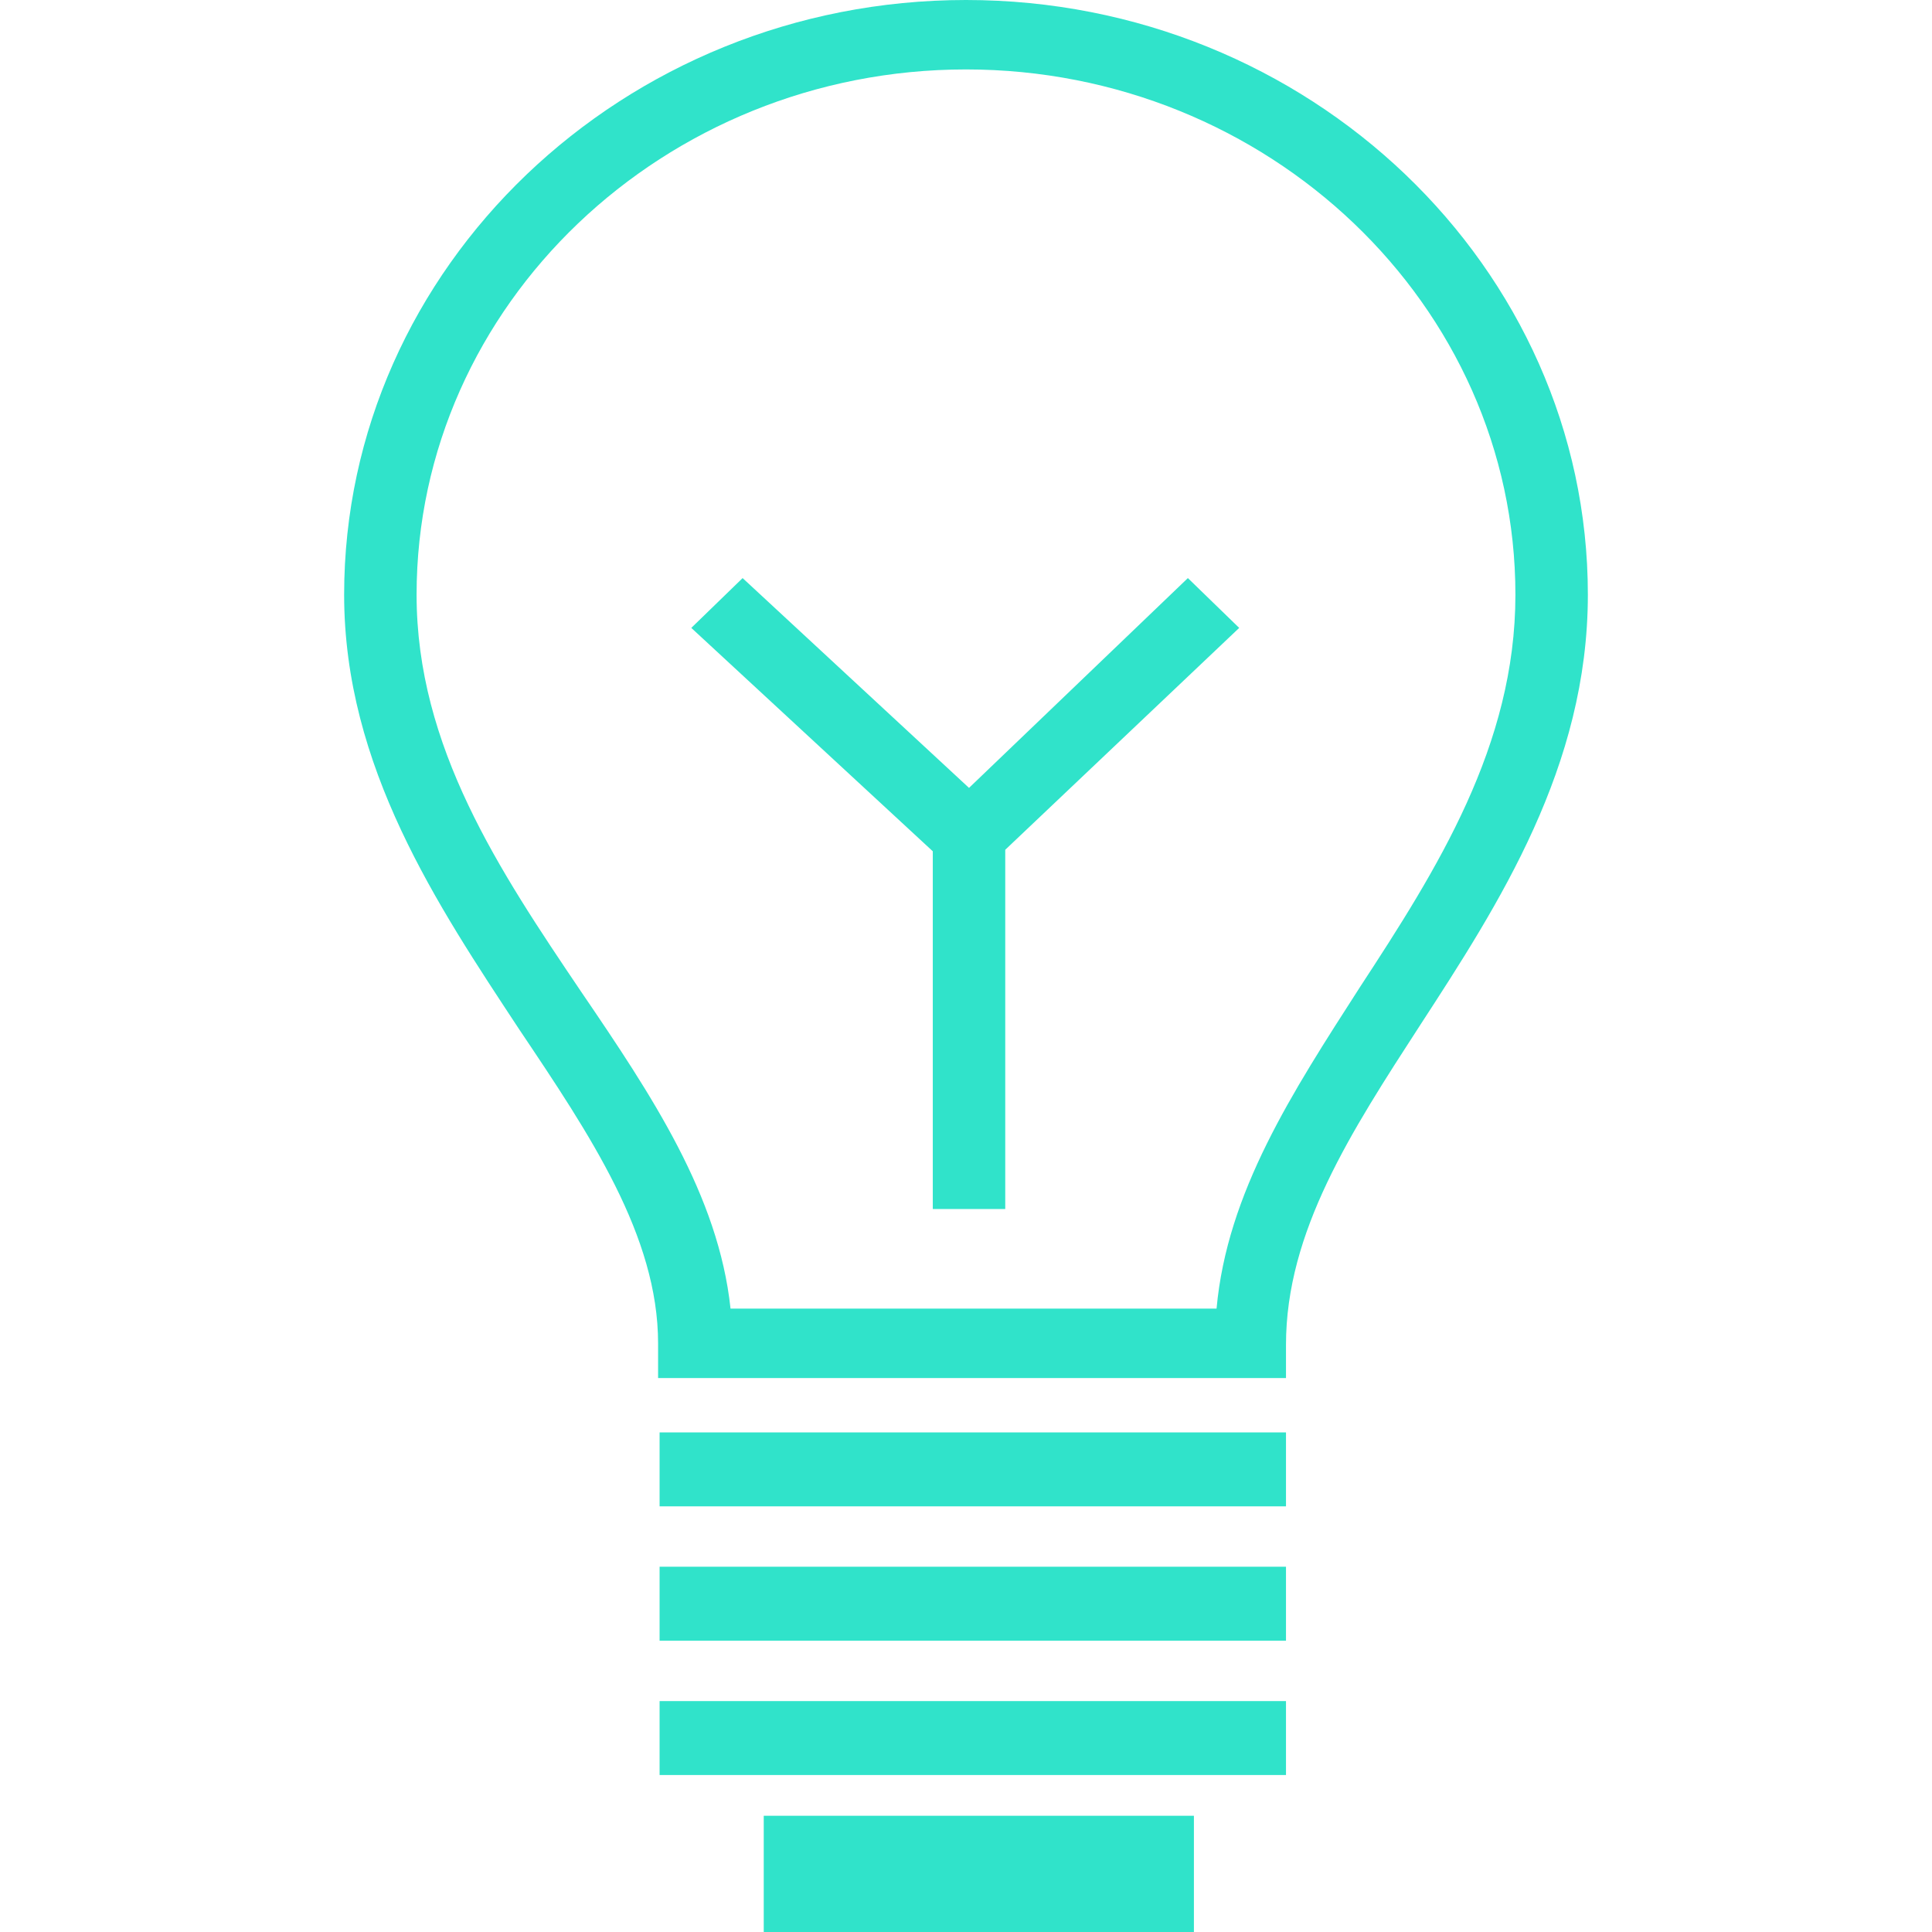 <?xml version="1.0" encoding="utf-8"?>
<!-- Generator: Adobe Illustrator 19.0.1, SVG Export Plug-In . SVG Version: 6.00 Build 0)  -->
<svg version="1.1" id="lights" xmlns="http://www.w3.org/2000/svg" xmlns:xlink="http://www.w3.org/1999/xlink" x="0px" y="0px"
	 viewBox="0 0 128 128" style="enable-background:new 0 0 128 128;" xml:space="preserve">
<style type="text/css">
	.st0{display:none;fill:#3E3E3E;}
	.st1{fill:#30e3ca;}
</style>
<g id="row3_1_">
	<path id="light_3_" class="st0" d="M128,62v-2.9h-5.5v-2.6H5.3v2.6H0V62h5.3v3.8H0v2.9h5.3v2.7h117.2v-2.7h5.5v-2.9h-5.5V62H128z
		 M15.3,59.4H112v9.2H15.3V59.4z"/>
	<path id="light_2_" class="st0" d="M99.4,0c0,0,0.8,6.6,0.8,12.1c0,5.5,1.7,6.7,3.8,6.7c2.1,0,3.8-1.2,3.8-6.7
		C107.7,6.6,99.4,0,99.4,0z M19.2,0c0,0,0.8,6.6,0.8,12.1c0,5.5,1.7,6.7,3.8,6.7c2.1,0,3.8-1.2,3.8-6.7C27.5,6.6,19.2,0,19.2,0z
		 M108.7,53.4V21h-9v32.4H80.1v2.2c0,12.6,10.7,22.9,23.9,22.9c0.2,0,0.4,0,0.6,0c-1.1,13.5-11.1,24.8-24.9,29.7l-6.1-10.1H55.5
		l-6.1,10.1C35.5,103.4,25.5,92,24.4,78.5c13-0.2,23.5-10.4,23.5-22.9v-2.2H28.5V21h-9v32.4H0v2.2c0,11.2,8.5,20.6,19.7,22.5
		c0.9,15.3,11.9,28.3,27.3,34l-0.5,0.9l9,15h18.1l9-15l-0.5-0.9c15.4-5.7,26.5-18.8,27.3-34.2C120,75.7,128,66.5,128,55.6v-2.2
		H108.7z M4.8,57.9h38.3C41.9,67,33.8,74.1,24,74.1C14.1,74.1,6,67,4.8,57.9z M104,74.1c-9.8,0-18-7.1-19.1-16.2h38.3
		C122,67,113.9,74.1,104,74.1z"/>
	<path id="light_1_" class="st0" d="M64.3,0L42.4,20.4h43.3L64.3,0z M43.1,23.6l8.6,38.2h7.9V128h9.3V61.8h7.8l8.6-38.2H43.1z
		 M61.6,58h-6.6L48,27.4h13.5V58z M73.5,58h-6.6V27.4h13.5L73.5,58z"/>
	<path id="light" class="st0" d="M100.6,64.6H27.4c-4.2,6.4-6.7,14-6.7,22.1c0,22.8,19.4,41.3,43.3,41.3c23.9,0,43.3-18.5,43.3-41.3
		C107.3,78.5,104.8,71,100.6,64.6z M97.6,59.4l-67.6,0c6.3-9.5,18.8-16.2,31.2-17.2v-35H41.6V0h44.7v7.2H68.1v35
		C80.5,43.3,91.3,49.9,97.6,59.4z"/>
	<path id="light_4_" class="st0" d="M68.9,51.3v-8.5h-9.8v8.5c-6.8,1.8-11.7,7.5-11.7,14.1h33.1C80.6,58.7,75.6,53.1,68.9,51.3z
		 M4.1,68.3v2.4C4.1,102.3,30.9,128,64,128c33,0,59.9-25.7,59.9-57.3v-2.4H4.1z M64,123.1c-29.4,0-53.4-22.2-54.8-49.9h109.5
		C117.4,100.9,93.4,123.1,64,123.1z M71.1,0v13.5h-4.5v25.4h-5.6V13.5h-4.5V0H71.1z"/>
</g>
<g id="row2_1_">
	<path class="st0" d="M64,0C49.3,0,39.1,2.9,39.1,5.5c0,2.6,10.2,5.5,24.9,5.5s24.9-2.9,24.9-5.5C88.9,2.9,78.7,0,64,0z M88.9,78.2
		L88.9,78.2c0,0.2,0,0.3,0,0.5c0,3.9-9.4,7.2-21.7,7.7v35.9h10.5v5.7H50.3v-5.7h10.5V86.4c-12.3-0.5-21.7-3.7-21.7-7.7
		c0-0.2,0-0.4,0.1-0.5h-0.1v-71c2.8,3.3,14.1,5,24.9,5s22.1-1.8,24.9-5V78.2z"/>
	<path id="lamp_1_" class="st0" d="M85.3,118l16.9-37.2c0,0,0,0,0,0c6.2,0,11.2-4.8,11.2-10.7c0-5.9-5-10.7-11.2-10.7
		c-0.3,0-0.7,0-1,0L73.1,33.6l6.5-6.1c3.3-3.1,5-7.2,5-11.3c0-4.1-1.6-8.3-4.8-11.4c-6.5-6.3-17.2-6.4-23.9-0.2L34.8,24.4
		c-7.3-0.3-14.8,2.2-20.4,7.4l6.1,5.9c-5,5.7-3.6,15.2,3.3,21.7c4.1,3.9,9.2,5.9,14,5.9c3.1,0,6.1-0.9,8.4-2.6l6.6,6.4
		c5.3-5,8.1-11.7,8.1-18.4c0-1.7-0.1-3.4-0.5-5.1l8-7.5l26.2,24c-2.3,2-3.7,4.8-3.7,7.9c0,3.6,1.9,6.9,4.8,8.8L78,118H48.5v10h65.1
		v-10H85.3z M27.3,56C22.4,51.4,21.1,45,24,41.1l18.6,18.1C38.6,61.8,32.1,60.6,27.3,56z M102.2,65.6c2.5,0,4.6,2,4.6,4.4
		c0,2.4-2.1,4.4-4.6,4.4c-2.5,0-4.6-2-4.6-4.4C97.6,67.6,99.6,65.6,102.2,65.6z"/>
	<path class="st0" d="M46.2,123.8v4.2h35.6v-4.2H46.2z M46.2,120.5v2.1h35.6v-2.1H46.2z M59.8,49v70.3h8.5V49H59.8z M101.1,47.4
		c0.5,0.2,0.8,0.7,0.8,1.2c0,0.5-0.3,1-0.8,1.2c0.8,0.2,1.5,0.9,1.5,1.8c0,1.1-0.9,1.9-2,1.9s-2-0.9-2-1.9c0-0.9,0.6-1.6,1.5-1.8
		c-0.5-0.2-0.8-0.7-0.8-1.2c0-0.5,0.3-1,0.8-1.2c-0.8-0.2-1.5-0.9-1.5-1.8c0-0.8,0.4-1.4,1.1-1.7h-4.4c0.7,0.3,1.1,1,1.1,1.7
		c0,0.9-0.6,1.6-1.5,1.8c0.5,0.2,0.8,0.7,0.8,1.2c0,0.5-0.3,1-0.8,1.2c0.8,0.2,1.5,0.9,1.5,1.8c0,1.1-0.9,1.9-2,1.9s-2-0.9-2-1.9
		c0-0.9,0.6-1.6,1.5-1.8c-0.5-0.2-0.8-0.7-0.8-1.2c0-0.5,0.3-1,0.8-1.2c-0.8-0.2-1.5-0.9-1.5-1.8c0-0.8,0.4-1.4,1.1-1.7h-4.4
		c0.7,0.3,1.1,1,1.1,1.7c0,0.9-0.6,1.6-1.5,1.8c0.5,0.2,0.8,0.7,0.8,1.2c0,0.5-0.3,1-0.8,1.2c0.8,0.2,1.5,0.9,1.5,1.8
		c0,1.1-0.9,1.9-2,1.9s-2-0.9-2-1.9c0-0.9,0.6-1.6,1.5-1.8c-0.5-0.2-0.8-0.7-0.8-1.2c0-0.5,0.3-1,0.8-1.2c-0.8-0.2-1.5-0.9-1.5-1.8
		c0-0.8,0.4-1.4,1.1-1.7h-4.4c0.7,0.3,1.1,1,1.1,1.7c0,0.9-0.6,1.6-1.5,1.8c0.5,0.2,0.8,0.7,0.8,1.2c0,0.5-0.3,1-0.8,1.2
		c0.8,0.2,1.5,0.9,1.5,1.8c0,1.1-0.9,1.9-2,1.9c-1.1,0-2-0.9-2-1.9c0-0.9,0.6-1.6,1.5-1.8c-0.5-0.2-0.8-0.7-0.8-1.2
		c0-0.5,0.3-1,0.8-1.2c-0.8-0.2-1.5-0.9-1.5-1.8c0-0.8,0.4-1.4,1.1-1.7h-6.5V48H53.3v-4.1h-6.5c0.7,0.3,1.1,1,1.1,1.7
		c0,0.9-0.6,1.6-1.5,1.8c0.5,0.2,0.8,0.7,0.8,1.2c0,0.5-0.3,1-0.8,1.2c0.8,0.2,1.5,0.9,1.5,1.8c0,1.1-0.9,1.9-2,1.9s-2-0.9-2-1.9
		c0-0.9,0.6-1.6,1.5-1.8c-0.5-0.2-0.8-0.7-0.8-1.2c0-0.5,0.3-1,0.8-1.2c-0.8-0.2-1.5-0.9-1.5-1.8c0-0.8,0.4-1.4,1.1-1.7h-4.4
		c0.7,0.3,1.1,1,1.1,1.7c0,0.9-0.6,1.6-1.5,1.8c0.5,0.2,0.8,0.7,0.8,1.2c0,0.5-0.3,1-0.8,1.2c0.8,0.2,1.5,0.9,1.5,1.8
		c0,1.1-0.9,1.9-2,1.9s-2-0.9-2-1.9c0-0.9,0.6-1.6,1.5-1.8c-0.5-0.2-0.8-0.7-0.8-1.2c0-0.5,0.3-1,0.8-1.2c-0.8-0.2-1.5-0.9-1.5-1.8
		c0-0.8,0.4-1.4,1.1-1.7h-4.4c0.7,0.3,1.1,1,1.1,1.7c0,0.9-0.6,1.6-1.5,1.8c0.5,0.2,0.8,0.7,0.8,1.2c0,0.5-0.3,1-0.8,1.2
		c0.8,0.2,1.5,0.9,1.5,1.8c0,1.1-0.9,1.9-2,1.9s-2-0.9-2-1.9c0-0.9,0.6-1.6,1.5-1.8c-0.5-0.2-0.8-0.7-0.8-1.2c0-0.5,0.3-1,0.8-1.2
		c-0.8-0.2-1.5-0.9-1.5-1.8c0-0.8,0.4-1.4,1.1-1.7h-4.4c0.7,0.3,1.1,1,1.1,1.7c0,0.9-0.6,1.6-1.5,1.8c0.5,0.2,0.8,0.7,0.8,1.2
		c0,0.5-0.3,1-0.8,1.2c0.8,0.2,1.5,0.9,1.5,1.8c0,1.1-0.9,1.9-2,1.9s-2-0.9-2-1.9c0-0.9,0.6-1.6,1.5-1.8c-0.5-0.2-0.8-0.7-0.8-1.2
		c0-0.5,0.3-1,0.8-1.2c-0.8-0.2-1.5-0.9-1.5-1.8c0-0.8,0.4-1.4,1.1-1.7h-3.9L40.9,0h46.1l18.3,43.9h-3.9c0.7,0.3,1.1,1,1.1,1.7
		C102.6,46.5,101.9,47.2,101.1,47.4z"/>
	<path id="lamp_5_" class="st0" d="M52.6,124.8v3.2h23.9v-3.2H52.6z M96.8,52.5h11.7L81.8,0h-0.9c0.2,0.5,0.3,1,0.3,1.5
		c0,2.7-2.3,4.9-5.1,4.9c-2.8,0-5.1-2.2-5.1-4.9c0-0.5,0.1-1,0.3-1.5H46.2l-9.2,18c0.9-0.8,2.1-1.3,3.4-1.3c2.8,0,5.1,2.2,5.1,4.9
		c0,2.7-2.3,4.9-5.1,4.9c-2.8,0-5.1-2.2-5.1-4.9c0-0.1,0-0.2,0-0.4L19.6,52.5h10c-1.2-0.9-2-2.3-2-3.9c0-2.7,2.3-4.9,5.1-4.9
		c2.8,0,5.1,2.2,5.1,4.9c0,1.6-0.8,3-2,3.9h24.6v6.3H47.8c0,0,9.4,2.6,9.4,10.2c0,7.6-14.1-0.3-14.1,19.5c0,9.3,11.5,32.5,11.5,32.5
		l19.7,0c0,0,11.5-23.2,11.5-32.5c0-19.8-14.1-11.9-14.1-19.5c0-7.6,9.4-10.2,9.4-10.2H70.1v-6.3h22.4c-1.7-0.8-3-2.5-3-4.4
		c0-2.7,2.3-4.9,5.1-4.9c2.8,0,5.1,2.2,5.1,4.9C99.8,50,98.5,51.7,96.8,52.5z M51.3,48c-2.8,0-5.1-2.2-5.1-4.9
		c0-2.7,2.3-4.9,5.1-4.9c2.8,0,5.1,2.2,5.1,4.9C56.4,45.8,54.1,48,51.3,48z M52.4,11.1c0-2.7,2.3-4.9,5.1-4.9c2.8,0,5.1,2.2,5.1,4.9
		c0,2.7-2.3,4.9-5.1,4.9C54.7,15.9,52.4,13.8,52.4,11.1z M58.4,27.8c0-2.7,2.3-4.9,5.1-4.9c2.8,0,5.1,2.2,5.1,4.9
		c0,2.7-2.3,4.9-5.1,4.9C60.7,32.7,58.4,30.5,58.4,27.8z M79.6,39.8c-2.8,0-5.1-2.2-5.1-4.9c0-2.7,2.3-4.9,5.1-4.9
		c2.8,0,5.1,2.2,5.1,4.9C84.7,37.6,82.4,39.8,79.6,39.8z M80.8,22.5c-2.8,0-5.1-2.2-5.1-4.9c0-2.7,2.3-4.9,5.1-4.9
		c2.8,0,5.1,2.2,5.1,4.9C85.9,20.3,83.6,22.5,80.8,22.5z"/>
	<path id="lamp_4_" class="st0" d="M16.5,122.1v5.9h47.9v-5.9H16.5z M38.1,122.1v3.3h4.7v-3.3H38.1z M86,24.6
		C85.5,13.4,76,4.5,64.4,4.5c-11.9,0-21.6,9.4-21.6,21.1v96.6h-4.7V25.5C38.1,11.5,49.9,0,64.4,0c14.2,0,25.7,10.9,26.3,24.6
		c11.7,1.1,20.8,10.5,20.8,22H65.2C65.2,35.1,74.3,25.7,86,24.6z"/>
	<path id="lamp_3_" class="st0" d="M64.7,20.7l-4.8-4.1H4.8L0,29.2h64.7v-2.9h10.8v-5.6H64.7z M120.2,39.9c-0.3,0-0.5,0-0.7,0l0,0
		l-27-16.8c-0.6-3.6-3.8-6.3-7.7-6.3c-4.3,0-7.8,3.3-7.8,7.5s3.5,7.5,7.8,7.5c0.5,0,1,0,1.5-0.1l26.2,16.6c0.1,0.9,0.4,1.8,0.8,2.6
		l-26.4,53.4H69.1v7.3h47.3v-7.3H99.2L124,54c2.4-1.3,4-3.7,4-6.6C128,43.3,124.5,39.9,120.2,39.9z M84.7,27.7c-2,0-3.6-1.6-3.6-3.5
		c0-1.9,1.6-3.5,3.6-3.5c2,0,3.6,1.6,3.6,3.5C88.4,26.2,86.7,27.7,84.7,27.7z M90.3,29.4c0.6-0.6,1.1-1.2,1.4-2l23.2,14.4
		c-0.7,0.6-1.3,1.3-1.7,2.1L90.3,29.4z M94.6,104.1h-3.2l24.8-50.2c0.8,0.5,1.7,0.8,2.7,0.9L94.6,104.1z M120.2,50.9
		c-2,0-3.7-1.6-3.7-3.5s1.6-3.5,3.7-3.5s3.7,1.6,3.7,3.5S122.2,50.9,120.2,50.9z"/>
</g>
<g id="row1_1_">
	<path id="blub_3_" class="st0" d="M73.9,128H54.1l-6.5-9.3h32.8L73.9,128z M80.4,111H47.6v4.6h32.8V111z M80.4,103.2H47.6v4.6h32.8
		V103.2z M80.4,95.5H47.6v4.6h32.8V95.5z M83.2,92.2H45.1V55.9c-16.9-5.5-29.5-17.6-29.5-28.8C15.6,16.9,38.2,0,64,0
		c25.8,0,48.4,16.9,48.4,27.1c0,11-12.4,23.1-29.2,28.7V92.2z M50,87.5h28.4V52.4l1.7-0.5c12.5-3.7,26-13.5,27.4-23.2H20.6
		c1.3,9.8,15,19.6,27.6,23.3l1.7,0.5V87.5z M21.5,24h85C102.3,16.6,85.3,4.6,64,4.6C42.7,4.6,25.7,16.6,21.5,24z"/>
	<path id="blub_6_" class="st0" d="M77.2,110.1h-26v-4.5h26V110.1z M74.5,113.9H53.9v4.5h20.6V113.9z M71.4,120.6H57v4.5h14.5V120.6
		z M67.6,125.2h-6.7v2.8h6.7V125.2z M47,101.8V85.4c-5.3-4-29.6-23.3-29.6-41C17.4,20,38.3,0,64,0s46.6,20,46.6,44.5
		c0,17.6-24.2,36.9-29.5,40.9v16.4L47,101.8z M64,4.6c-23,0-41.7,17.9-41.7,39.9c0,17.1,28.4,37.8,28.6,38l1,0.7v14l24.3,0v-14
		l1-0.7c0.3-0.2,28.5-20.9,28.5-38C105.7,22.5,87,4.6,64,4.6z"/>
	<path id="blub" class="st0" d="M77.9,109.9H50.1c-1.3,0-2.4-1.1-2.4-2.4v-5.2c0-1.3,1.1-2.4,2.4-2.4h27.9c1.3,0,2.4,1.1,2.4,2.4
		v5.2C80.3,108.8,79.3,109.9,77.9,109.9z M54.5,123c0,0,2.3,5,5.2,5h8.6c2.9,0,5.2-5,5.2-5 M75.6,118.5v-3.6c0-0.9-0.7-1.7-1.7-1.7
		H54.1c-0.9,0-1.7,0.7-1.7,1.7v3.6c0,0.9,0.7,1.7,1.7,1.7h19.8C74.8,120.1,75.6,119.4,75.6,118.5z M64,97.1
		c-18.4,0-29.4-14.5-29.4-38.7C34.6,33.8,51.6,0,64,0s29.4,33.8,29.4,58.4C93.4,82.6,82.4,97.1,64,97.1z M64,4.5
		c-7.4,0-24.7,28.2-24.7,53.9c0,21.7,9,34.2,24.7,34.2s24.7-12.5,24.7-34.2C88.7,32.7,71.4,4.5,64,4.5z"/>
	<path id="blub_1_" class="st0" d="M41.9,71.2h44.3v19.2l-9.6,13H51.4l-9.6-12.5V71.2z M77.7,105.9H50.4v3.5h27.3V105.9z
		 M77.7,111.7H50.4v3.4h27.3V111.7z M77.7,117.4H50.4v2.6h27.3V117.4z M59.3,128h9.6l5.5-5.8H53.6L59.3,128z M83.2,68.3H66v-60
		C66,3.7,69.9,0,74.6,0c4.8,0,8.6,3.7,8.6,8.2V68.3z M70.5,63.9h8.2V8.2c0-2.2-1.8-3.9-4.1-3.9c-2.3,0-4.1,1.8-4.1,3.9V63.9z
		 M62,68.3H44.8v-60c0-4.5,3.9-8.2,8.6-8.2S62,3.7,62,8.2V68.3z M49.3,63.9h8.2V8.2c0-2.2-1.8-3.9-4.1-3.9s-4.1,1.8-4.1,3.9V63.9z"
		/>
	<path id="blub_2_" class="st0" d="M55.4,87.4c-1.8,0-4.3-0.6-5.9-3.7c-0.6-1.2-0.5-2.4-0.5-3.6c0.1-1.4,0.1-2.9-0.6-4.5
		c-0.7-1.6-1.3-1.8-2.4-2.3c-0.7-0.3-1.6-0.6-2.6-1.3c-1.8-1.2-2.7-3.5-2.5-5.8c0.2-2,1.3-3.5,2.8-4.2l0,0c0,0,0,0,0,0
		c4.3-1.8,12.4,3.2,14.5,6.3c2.8,4.3,3,8.2,3.1,11.5c0,0.4,0,0.9,0.1,1.3c0.1,2-0.4,3.6-1.5,4.7C58.8,86.9,57.3,87.4,55.4,87.4z
		 M45.8,66c-0.1,0.2-0.2,0.7-0.1,1.2c0.1,0.5,0.3,0.9,0.6,1.1c0.5,0.3,1,0.5,1.6,0.7c1.6,0.6,3.5,1.4,5,4.7c1.1,2.6,1,4.8,1,6.5
		c0,0.5-0.1,1.3,0,1.5c0.6,1.1,1.2,1.2,1.7,1.2c0.5,0,0.9-0.1,1-0.2c0.2-0.2,0.3-0.6,0.3-1.4c0-0.4,0-0.9-0.1-1.4
		c-0.1-2.8-0.3-6-2.4-9.3C52.9,68.6,47.4,65.8,45.8,66z M72.6,85.9c-1.8,0-3.4-0.6-4.4-1.6c-1.1-1.1-1.6-2.7-1.5-4.7
		c0-0.4,0-0.8,0.1-1.3c0.1-2.8,0.3-6.1,2.1-9.7l-23.6-9.8c-3.8-1.6-5.5-5.8-3.9-9.4c1.2-2.6,3.9-4.3,6.9-4.3c1,0,2,0.2,3,0.6
		l31.7,13.2c3.8,1.6,5.5,5.8,3.9,9.4l0,0c-1.1,2.4-3.5,4-6.2,4.3c-0.3,0.3-0.6,0.7-1,1.5c-0.7,1.7-0.7,3.1-0.6,4.5
		c0.1,1.2,0.1,2.5-0.5,3.7C76.9,85.3,74.4,85.9,72.6,85.9z M48.1,49.6c-1.1,0-2.1,0.6-2.6,1.6c-0.6,1.3,0,2.9,1.4,3.5l28.8,11.9
		l-1.9,2.3c-0.1,0.1-0.1,0.2-0.2,0.3c-2.1,3.2-2.3,6.4-2.4,9.3c0,0.5,0,0.9-0.1,1.3c0,0.8,0.1,1.3,0.3,1.4c0.2,0.2,0.5,0.2,1,0.2
		c0.5,0,1.1-0.1,1.7-1.3c0.1-0.2,0-0.9,0-1.4c-0.1-1.6-0.2-3.9,1-6.5c0.8-1.8,1.8-3,3.2-3.9l0.6-0.3l1,0c1,0,2-0.6,2.4-1.6
		c0.6-1.3,0-2.9-1.4-3.5L49.2,49.8C48.9,49.7,48.5,49.6,48.1,49.6z M79.9,55.3c-1,0-2-0.2-3-0.6L45.2,41.6c-3.8-1.6-5.5-5.8-3.9-9.4
		c1.6-3.6,6-5.3,9.8-3.7l31.7,13.2c3.8,1.6,5.5,5.8,3.9,9.4C85.5,53.7,82.7,55.3,79.9,55.3z M48.1,32.4c-0.3,0-0.7,0.1-1,0.2
		c-0.7,0.3-1.2,0.8-1.5,1.4c-0.6,1.3,0,2.9,1.4,3.5l31.7,13.2c1.4,0.6,3.1,0,3.7-1.4c0.6-1.3,0-2.9-1.4-3.5L49.2,32.6
		C48.9,32.5,48.5,32.4,48.1,32.4z M79.9,38.1c-1,0-2-0.2-3-0.6L45.2,24.3c-1.8-0.8-3.2-2.1-4-3.9c-0.7-1.8-0.7-3.7,0.1-5.4
		c1.6-3.6,6-5.3,9.8-3.7l31.7,13.2c3.8,1.6,5.5,5.8,3.9,9.4c-0.8,1.7-2.2,3.1-4.1,3.8C81.7,37.9,80.8,38.1,79.9,38.1z M48.1,15.2
		c-0.3,0-0.7,0.1-1,0.2c-0.7,0.3-1.2,0.8-1.5,1.4c-0.6,1.3,0,2.9,1.4,3.5l31.7,13.2c0.7,0.3,1.4,0.3,2.1,0c0.7-0.3,1.2-0.8,1.5-1.4
		c0.6-1.3,0-2.9-1.4-3.5L49.2,15.4C48.9,15.2,48.5,15.2,48.1,15.2z M79.6,20.9c-1,0-2-0.2-3-0.6l-16.1-6.7c-3.8-1.6-5.5-5.8-3.9-9.4
		c0.8-1.7,2.2-3.1,4.1-3.8c1.9-0.7,3.9-0.7,5.7,0.1l16.1,6.7c3.8,1.6,5.5,5.8,3.9,9.4l0,0c-0.8,1.7-2.2,3.1-4.1,3.8
		C81.5,20.8,80.6,20.9,79.6,20.9z M63.5,4.5c-0.3,0-0.7,0.1-1,0.2c-0.7,0.3-1.2,0.8-1.5,1.4c-0.6,1.3,0,2.9,1.4,3.5l16.1,6.7
		c0.7,0.3,1.4,0.3,2.1,0c0.7-0.3,1.2-0.8,1.5-1.4l0,0c0.6-1.3,0-2.9-1.4-3.5L64.6,4.7C64.3,4.5,63.9,4.5,63.5,4.5z M73.7,100.8H54.3
		c-6.1,0-11-4.7-11-10.5v-9.5h41.5v9.5C84.8,96,79.8,100.8,73.7,100.8z M75.4,121.7H53l6.1,6.3h10.2L75.4,121.7z M77.2,109v-3.6
		c0-0.9-0.7-1.7-1.7-1.7H52.8c-0.9,0-1.7,0.7-1.7,1.7v3.6c0,0.9,0.7,1.7,1.7,1.7h22.7C76.5,110.7,77.2,110,77.2,109z M77.2,118v-3.6
		c0-0.9-0.7-1.7-1.7-1.7H52.8c-0.9,0-1.7,0.7-1.7,1.7v3.6c0,0.9,0.7,1.7,1.7,1.7h22.7C76.5,119.6,77.2,118.9,77.2,118z"/>
	<path id="blub_5_" class="st1" d="M79.1,128H50.6v-7.7h28.5V128z M85.1,94.9H43.7v4.9h41.5V94.9z M85.1,103.8H43.7v4.9h41.5V103.8z
		 M85.1,112.7H43.7v4.9h41.5V112.7z M85.3,91.3H43.6V89c0-7.1-4.5-13.8-9.2-20.8C29,60,22.8,50.8,22.8,39.4C22.8,17.7,41.3,0,64,0
		s41.2,17.7,41.2,39.4c0,11.4-5.9,20.5-11.1,28.5c-4.6,7.1-8.9,13.7-8.9,21.2V91.3z M48.4,86.7h32.2c0.7-7.7,5-14.3,9.5-21.3
		c5.1-7.8,10.3-16,10.3-26C100.4,20.2,84,4.6,64,4.6S27.6,20.2,27.6,39.4c0,10.1,5.5,18.3,10.9,26.3C43.2,72.6,47.6,79.2,48.4,86.7z
		 M66.6,80.1h-4.8V56.4l-16-14.8l3.4-3.3l15,13.9l14.5-13.9l3.4,3.3L66.6,56.3V80.1z"/>
</g>
</svg>
